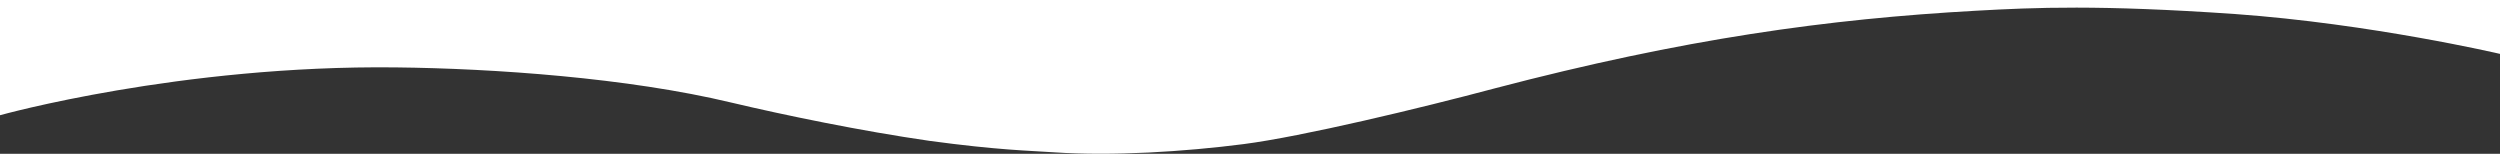 <svg width="1512" height="93" viewBox="0 0 1512 93" fill="none" xmlns="http://www.w3.org/2000/svg">
<rect x="0" y="0" width="1512" height="93" fill="#333333" stroke="none"/>
<path 
fill="white"
d="M1195.24 6.481C1105.57 11.459 1018.63 23.387 904.025 53.443C859.27 65.371 787.752 82.56 752.069 87.162C716.386 91.764 672.538 94.488 637.913 92.14C622.49 91.107 603.742 90.825 562.162 85.19C521.035 79.272 474.163 69.598 442.109 61.99C379.663 47.056 298.62 41.421 239.501 40.763C108.864 39.261 0 69.692 0 69.692V0H1512V32.592C1512 32.592 1434.13 14.37 1351.43 8.453C1269.32 2.818 1230.92 4.508 1195.24 6.481Z" />
</svg>
